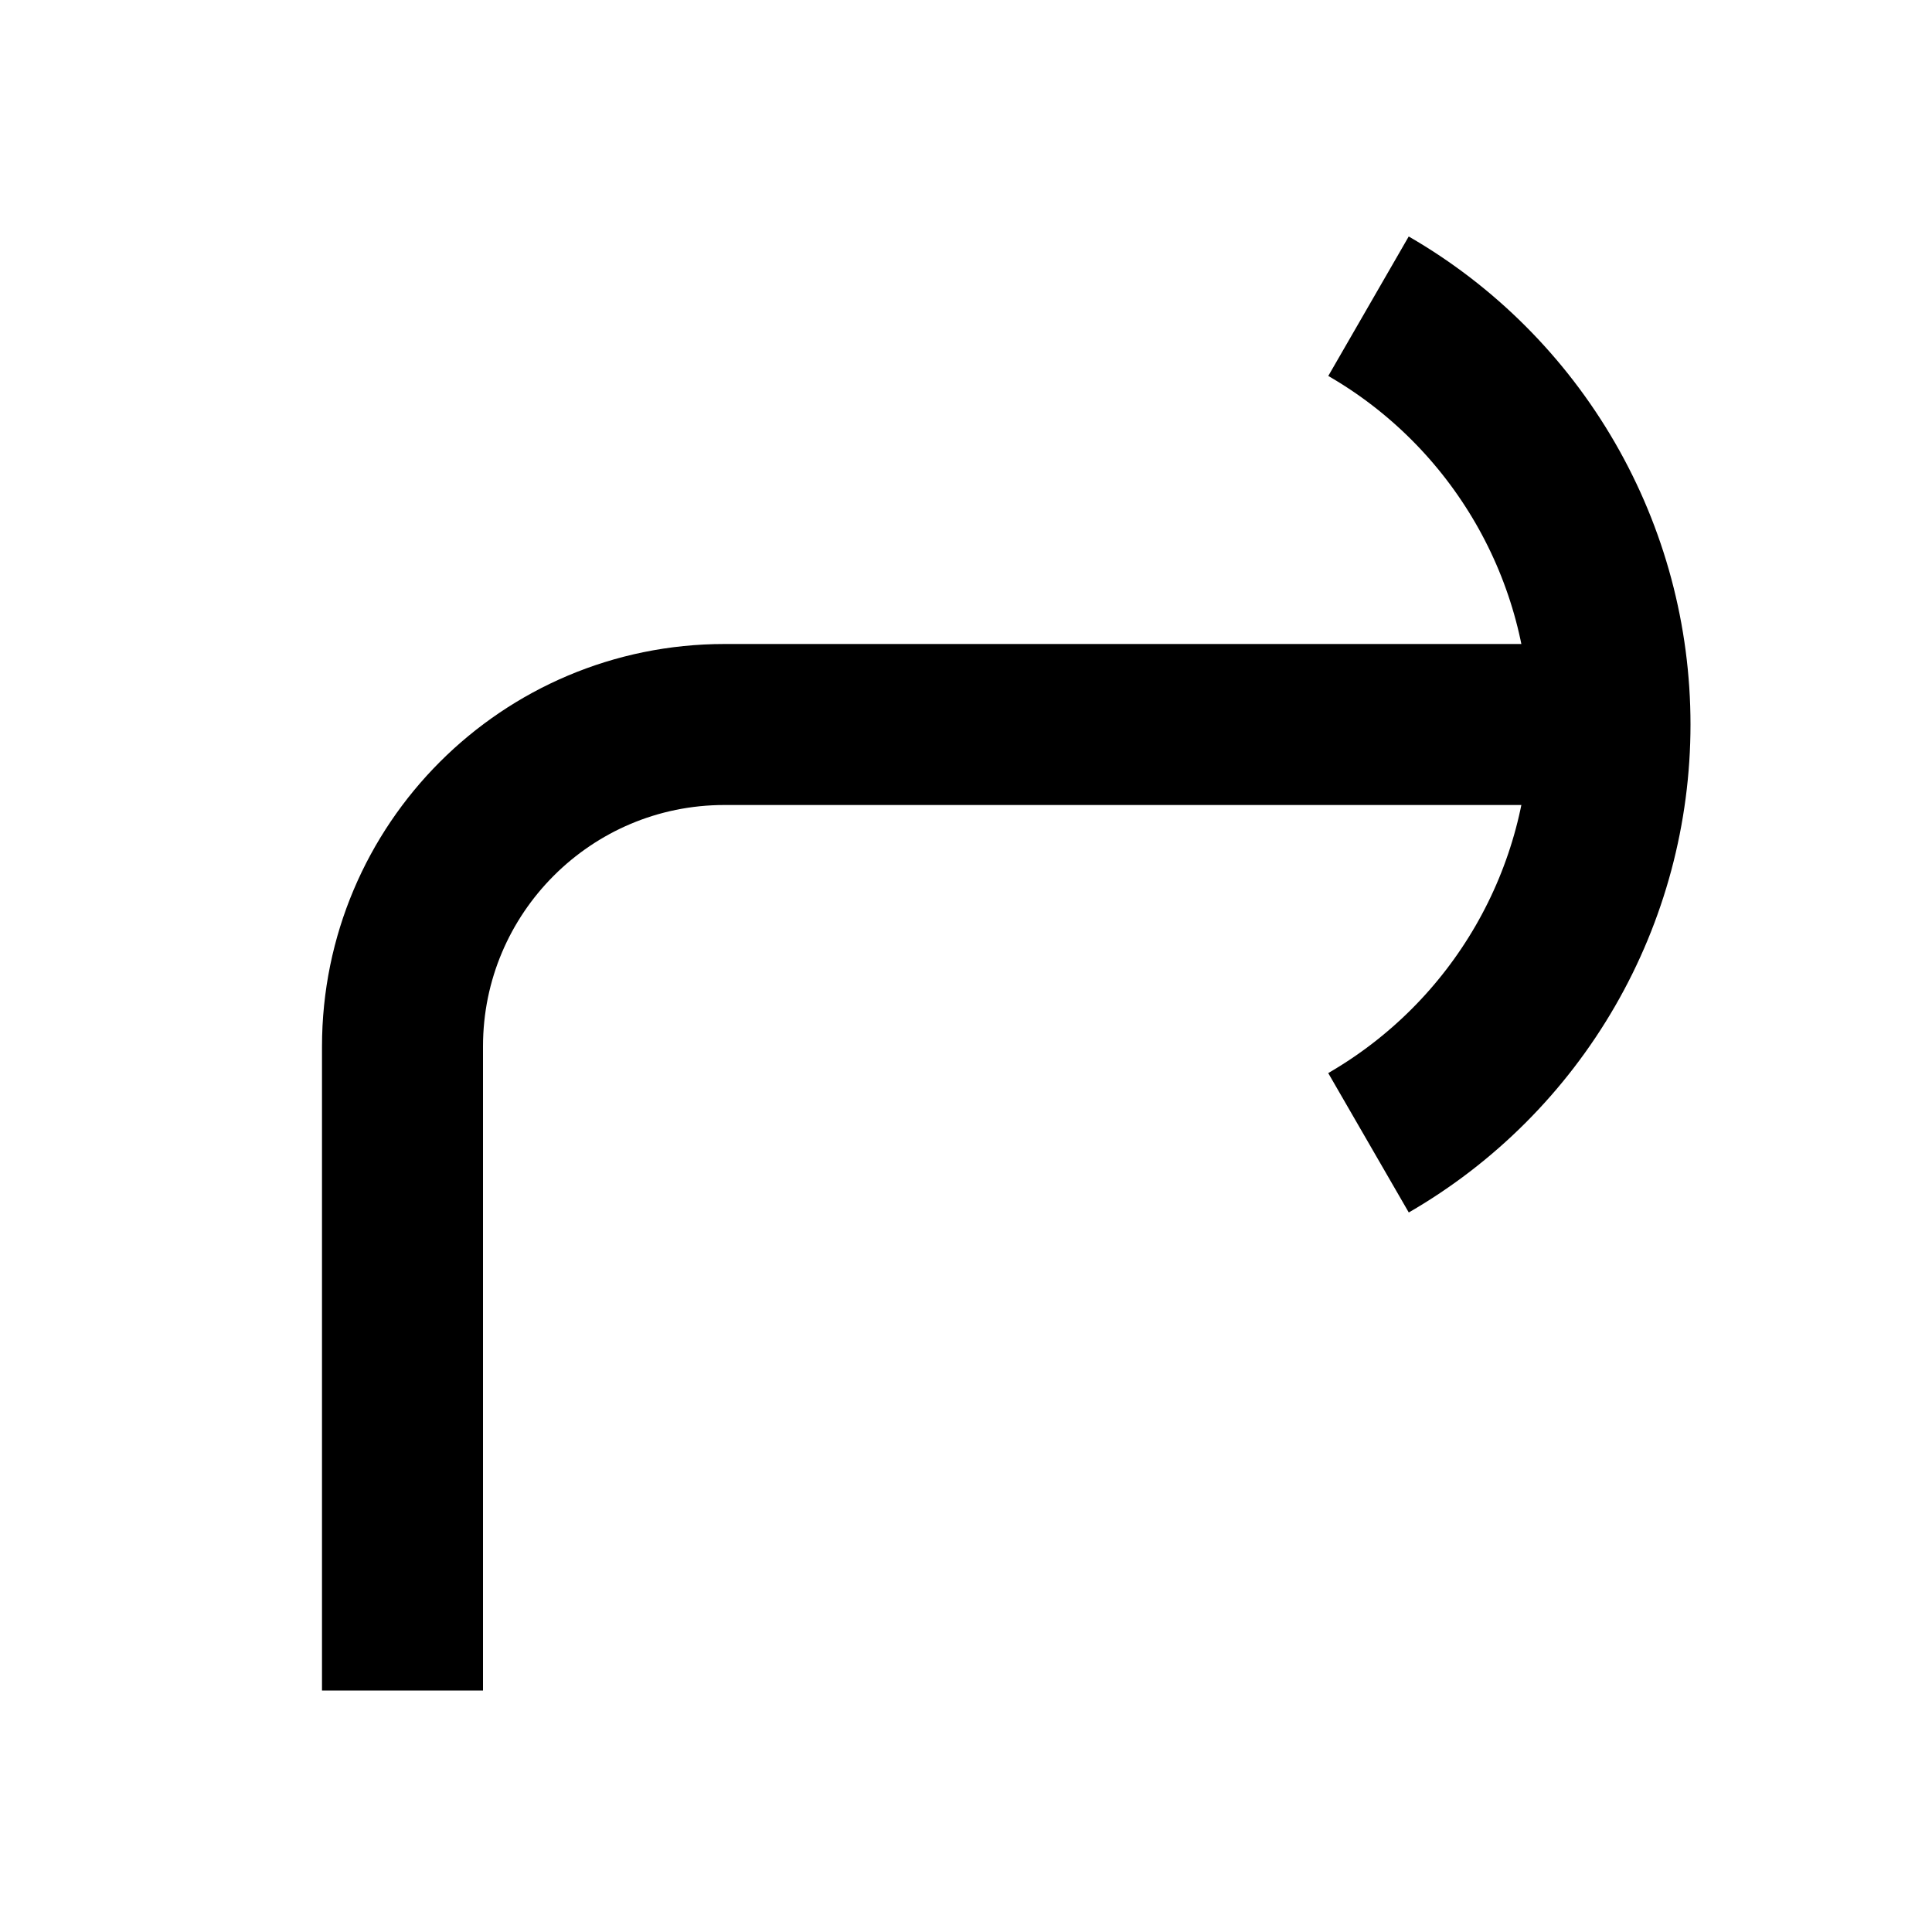 <svg
  xmlns="http://www.w3.org/2000/svg"
  width="24"
  height="24"
  viewBox="0 0 24 24"
  fill="none"
  stroke="currentColor"
  stroke-width="2"
>
  <path d="M5 21V13C5 10.791 6.791 9 9 9H20"/>
  <path d="M17 14.196C17.912 13.669 18.669 12.912 19.196 12C19.723 11.088 20 10.053 20 9C20 7.947 19.723 6.912 19.196 6C18.669 5.088 17.912 4.33 17 3.804"/>
</svg>
